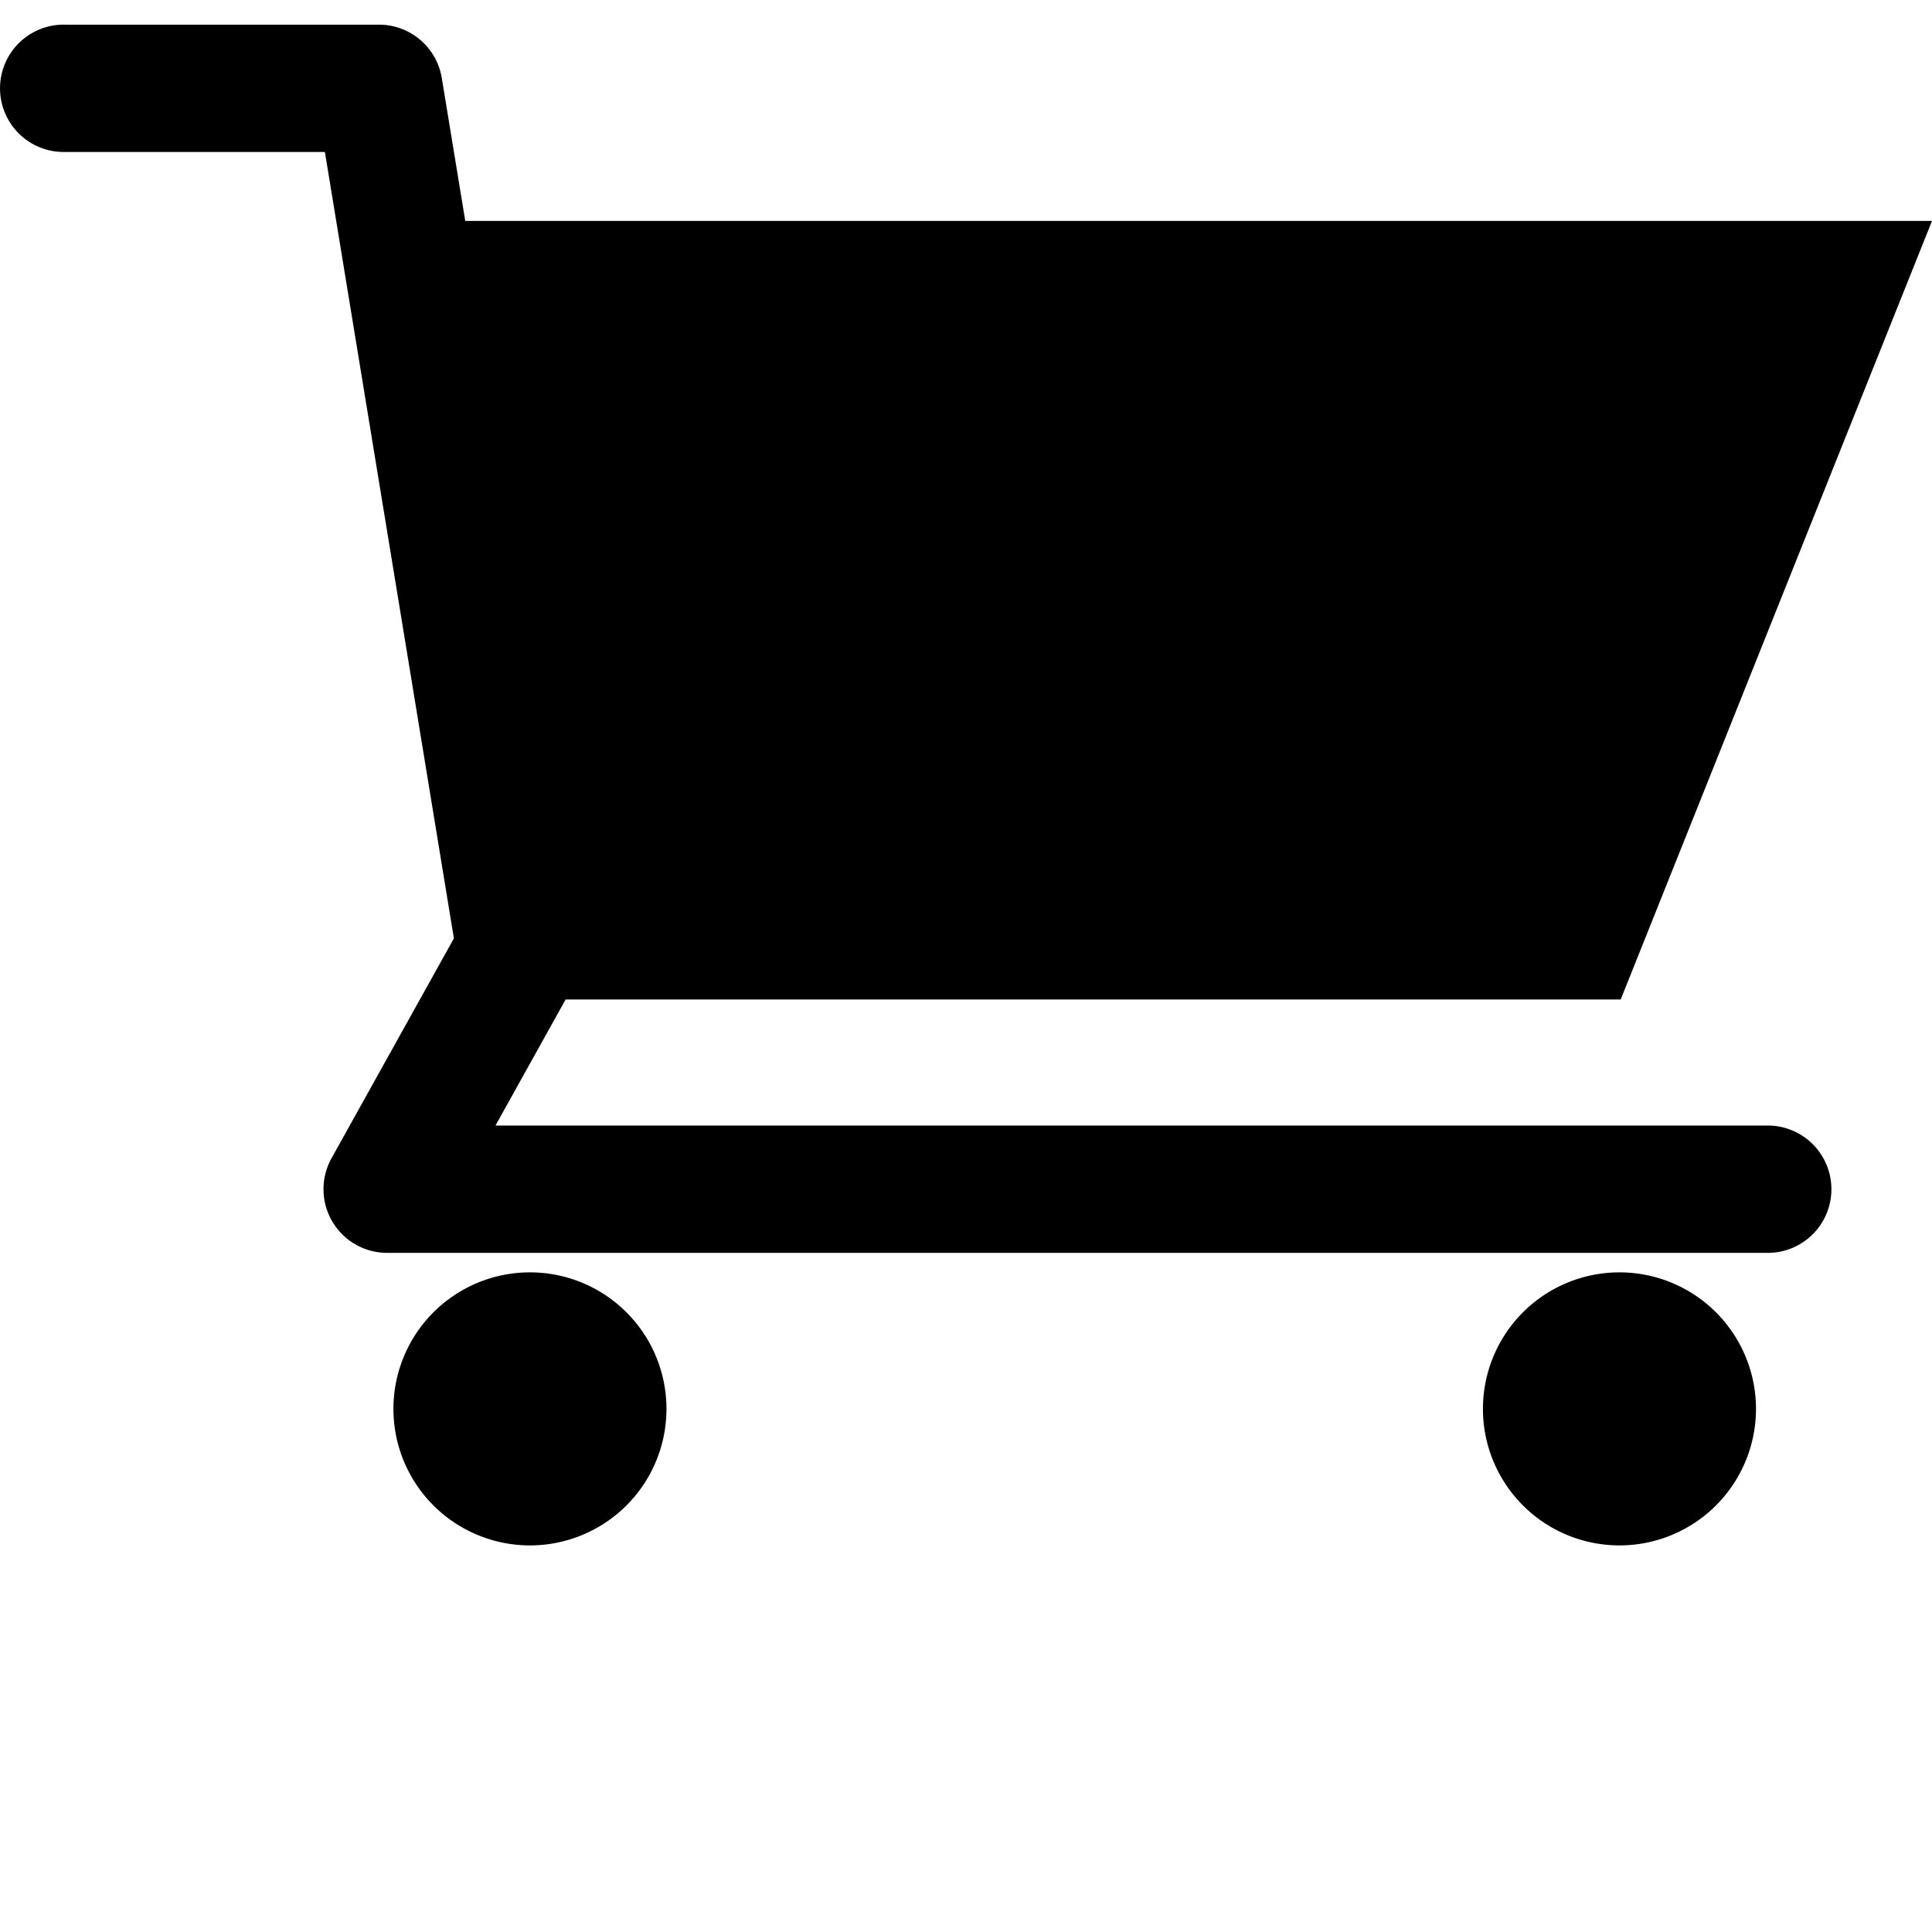 <?xml version="1.0" encoding="UTF-8" standalone="no"?>
<svg
   xmlns:dc="http://purl.org/dc/elements/1.1/"
   xmlns:cc="http://creativecommons.org/ns#"
   xmlns:rdf="http://www.w3.org/1999/02/22-rdf-syntax-ns#"
   xmlns:svg="http://www.w3.org/2000/svg"
   xmlns="http://www.w3.org/2000/svg"
   xmlns:sodipodi="http://sodipodi.sourceforge.net/DTD/sodipodi-0.dtd"
   xmlns:inkscape="http://www.inkscape.org/namespaces/inkscape"
   width="1000"
   height="1000"
   viewBox="0 0 1000 1000"
   version="1.1"
   id="svg22"
   sodipodi:docname="f3 (11-я копия).svg"
   inkscape:version="0.92.4 (unknown)">
  <sodipodi:namedview
     pagecolor="#ffffff"
     bordercolor="#666666"
     borderopacity="1"
     objecttolerance="10"
     gridtolerance="10"
     guidetolerance="10"
     inkscape:pageopacity="0"
     inkscape:pageshadow="2"
     inkscape:window-width="1268"
     inkscape:window-height="732"
     id="namedview24"
     showgrid="false"
     inkscape:zoom="0.43457604"
     inkscape:cx="657.22909"
     inkscape:cy="446.53196"
     inkscape:window-x="0"
     inkscape:window-y="0"
     inkscape:window-maximized="1"
     inkscape:current-layer="svg22"
     showguides="true"
     inkscape:guide-bbox="true">
    <sodipodi:guide
       position="0,200"
       orientation="0,1"
       id="guide841"
       inkscape:locked="false"
       inkscape:label=""
       inkscape:color="rgb(0,0,255)" />
  </sodipodi:namedview>
  <defs
     id="defs12">
    <linearGradient
       id="a"
       x1="0.5"
       x2="0.5"
       y1="0"
       y2="1">
      <stop
         offset="0%"
         stop-color="#9FC7FF"
         id="stop2" />
      <stop
         offset="100%"
         stop-color="#9BC1F5"
         id="stop4" />
    </linearGradient>
    <radialGradient
       id="b"
       cx="0.556"
       cy="0.101"
       r="0.582"
       fx="0.556"
       fy="0.101"
       gradientTransform="matrix(0,-1,0.719,0,0.483,0.657)">
      <stop
         offset="0%"
         stop-color="#486DA8"
         stop-opacity=".4"
         id="stop7" />
      <stop
         offset="100%"
         stop-color="#486DA8"
         stop-opacity="0"
         id="stop9" />
    </radialGradient>
  </defs>
  <path
     inkscape:connector-curvature="0"
     id="rect4530"
     d="m 33.899,12.764 a 32.96,32.96 0 1 0 0,65.894 H 168.165 l 66.771,407.043 -63.339,113.805 a 32.96,32.96 0 0 0 28.794,48.979 h 713.769 a 32.96,32.96 0 1 0 0,-65.9 H 256.454 l 36.315,-65.259 H 838.872 L 1000,114.35 H 240.818 L 228.667,40.387 A 32.96,32.96 0 0 0 196.159,12.764 Z M 274.303,658.57 a 70.664,70.664 0 0 0 -70.666,70.671 70.664,70.664 0 0 0 70.666,70.659 70.664,70.664 0 0 0 70.662,-70.659 70.664,70.664 0 0 0 -70.662,-70.671 z m 563.93,0 a 70.664,70.664 0 0 0 -70.664,70.671 70.664,70.664 0 0 0 70.664,70.659 70.664,70.664 0 0 0 70.664,-70.659 70.664,70.664 0 0 0 -70.664,-70.671 z"
     style="display:inline;fill-opacity:1;stroke:none;stroke-width:24.214;stroke-linecap:round;stroke-linejoin:round;stroke-miterlimit:4;stroke-dasharray:none;stroke-opacity:1" />
</svg>
